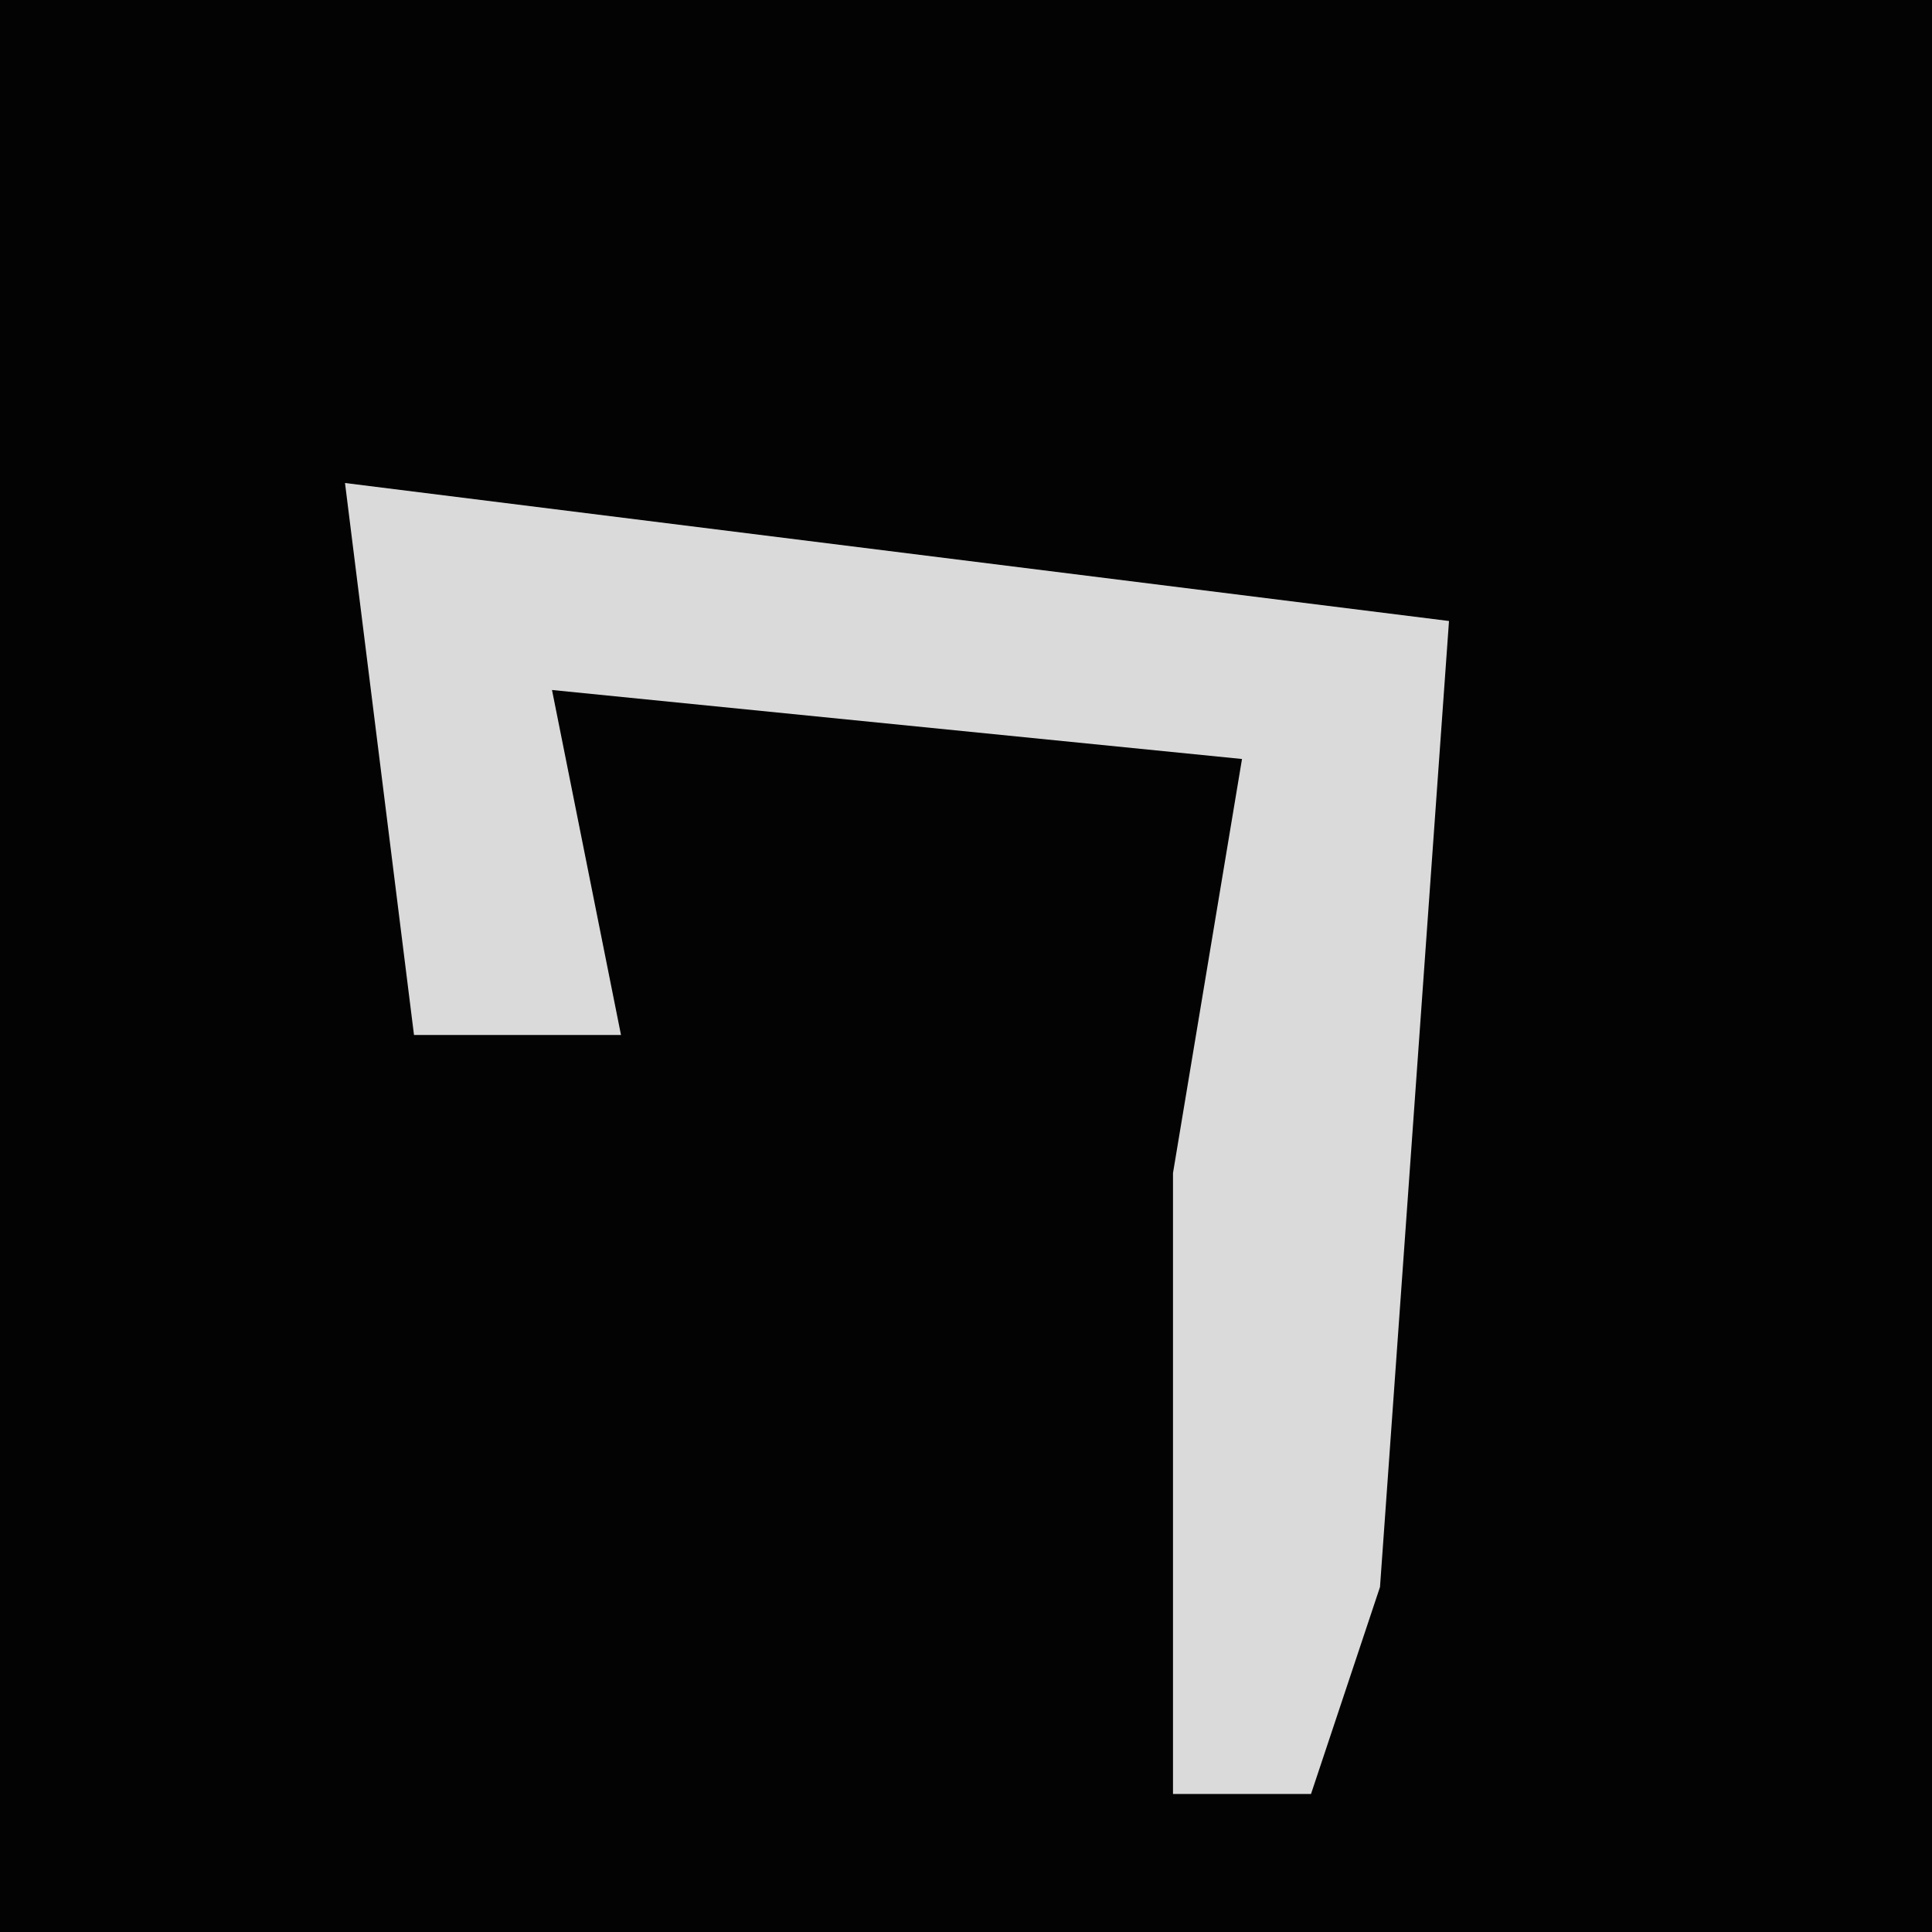 <?xml version="1.0" encoding="UTF-8"?>
<svg version="1.1" xmlns="http://www.w3.org/2000/svg" width="28" height="28">
<path d="M0,0 L28,0 L28,28 L0,28 Z " fill="#030303" transform="translate(0,0)"/>
<path d="M0,0 L16,2 L15,16 L14,19 L12,19 L12,10 L13,4 L3,3 L4,8 L1,8 Z " fill="#DADADA" transform="translate(5,7)"/>
</svg>
